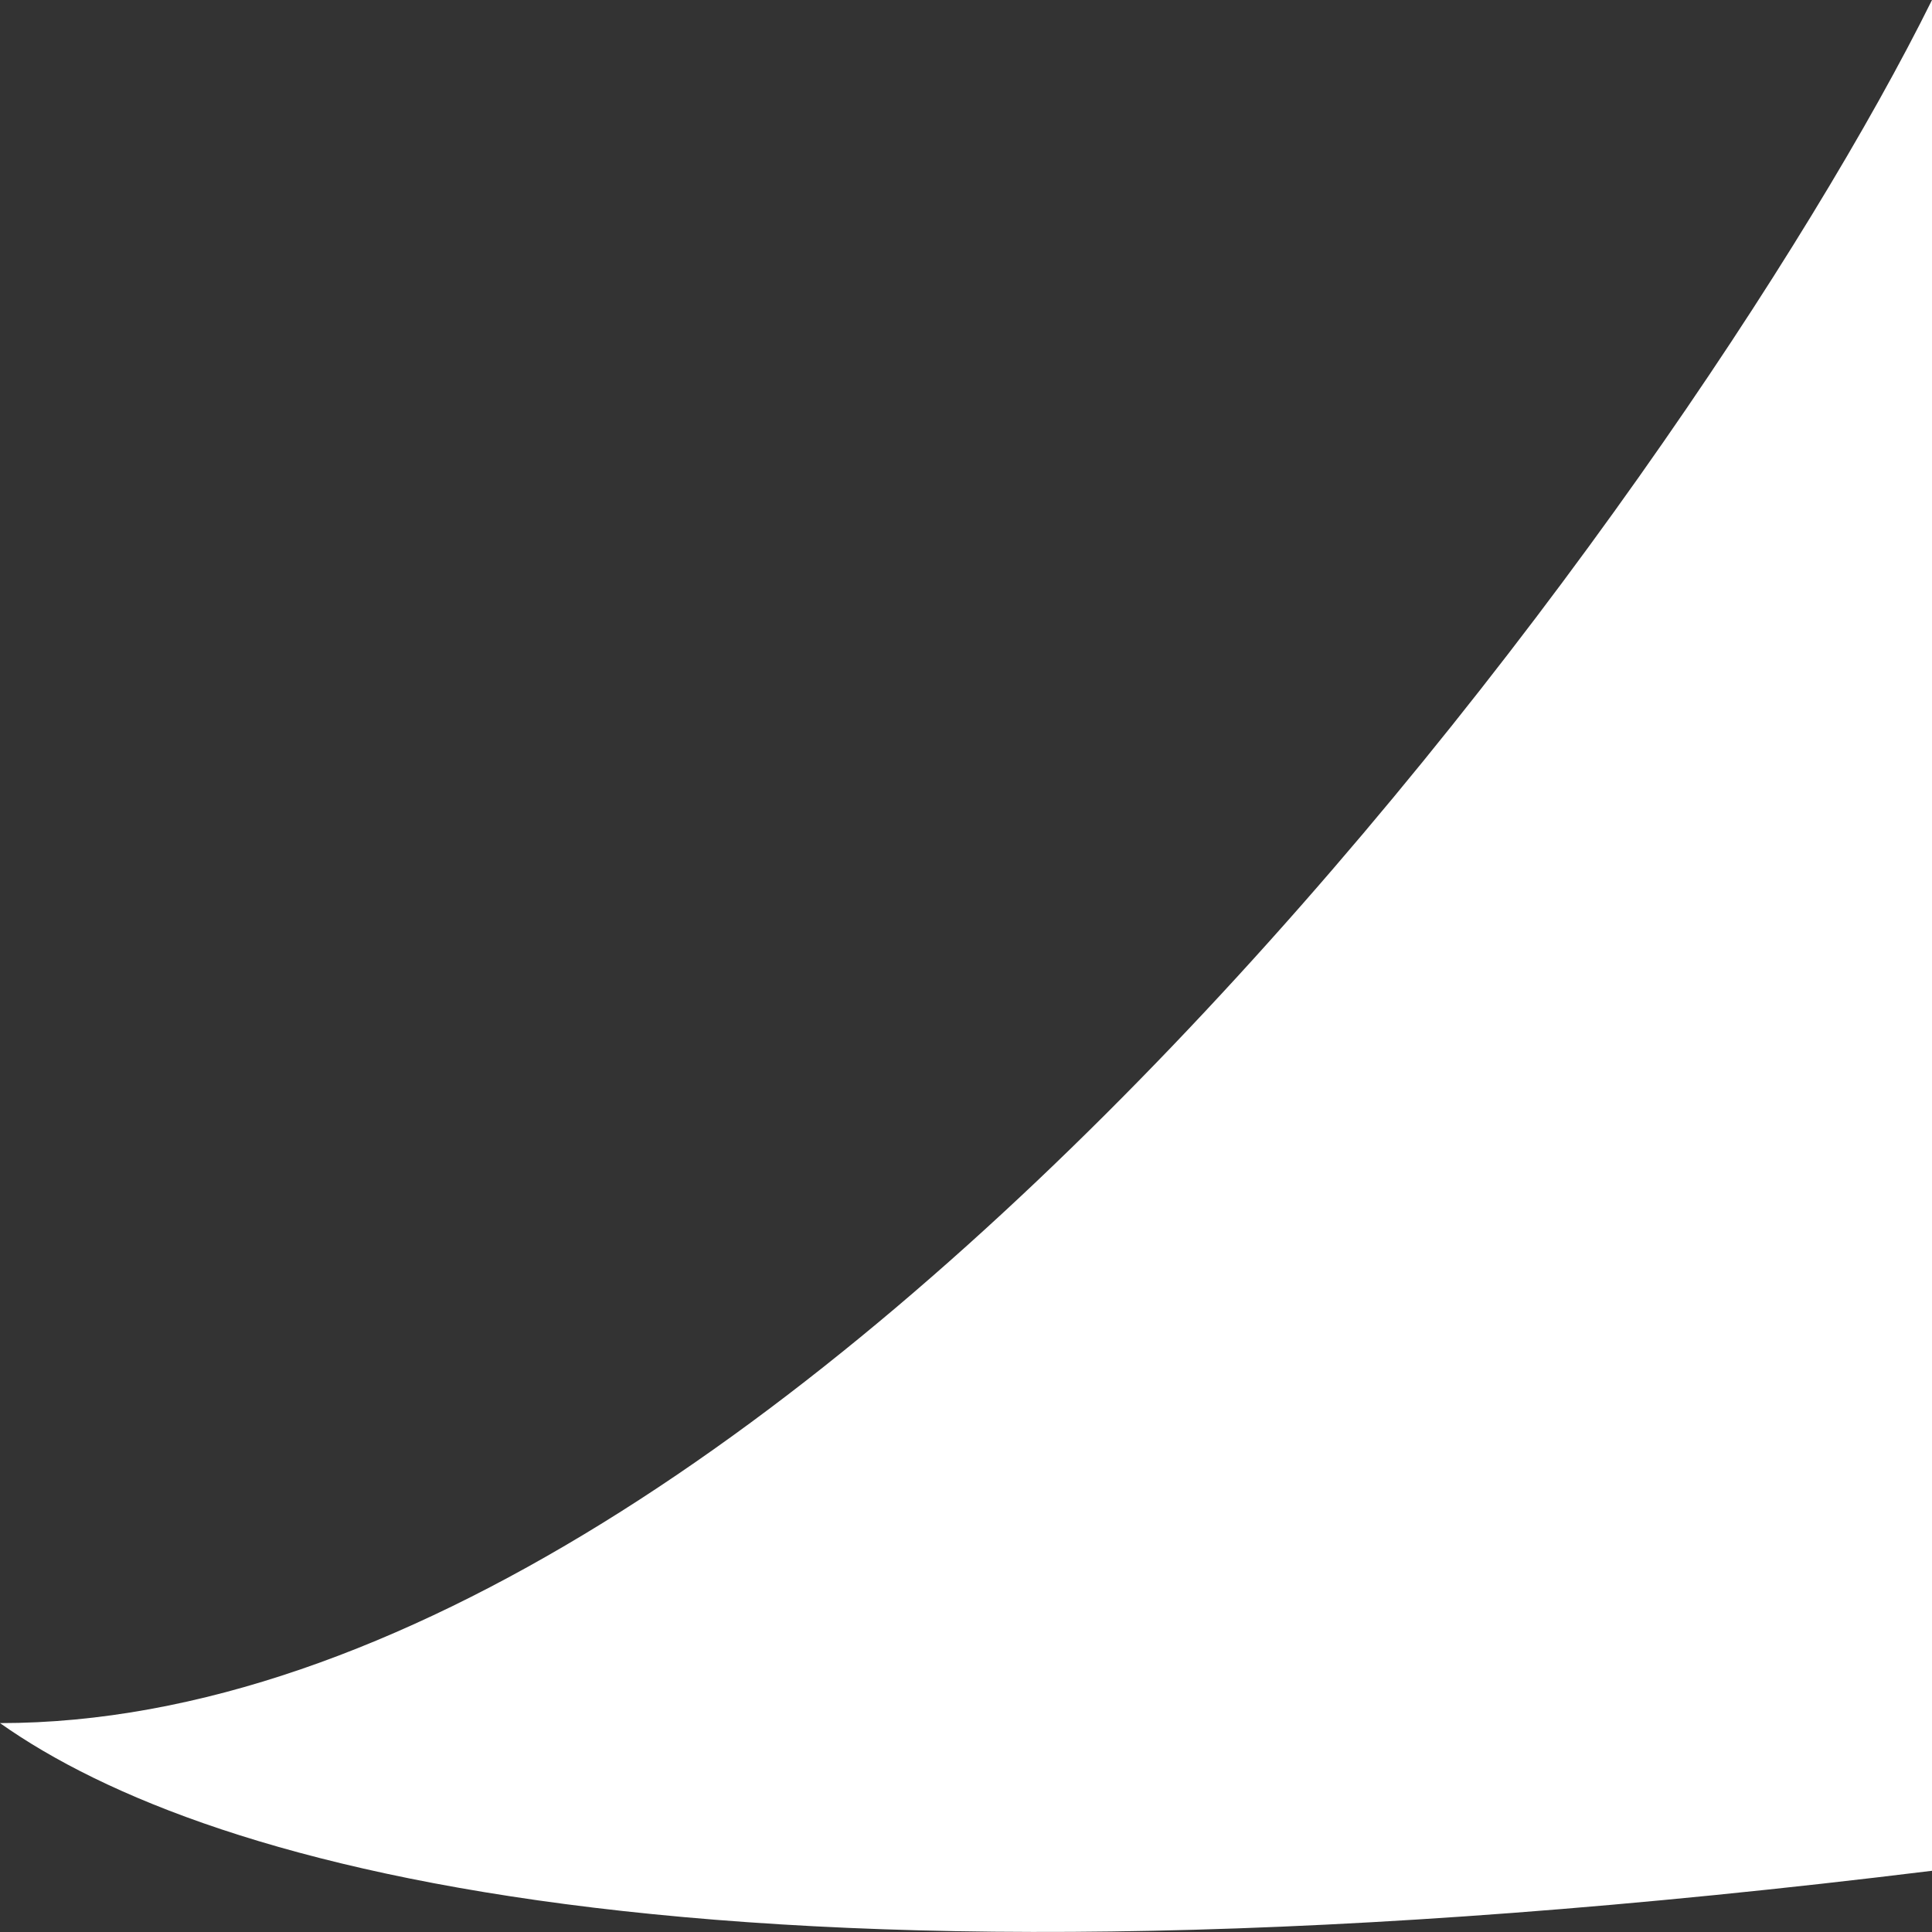 <svg width="16" height="16" viewBox="0 0 16 16" fill="none" xmlns="http://www.w3.org/2000/svg">
    <rect x="0" y="0" width="16" height="16" fill="#333333" stroke="none"/>
    <path d="M0 14.27C6.573 14.27 13.982 4.077 16 0V15.493C6.054 16.716 1.73 15.493 0 14.27Z"
          fill="white"/>
</svg>
